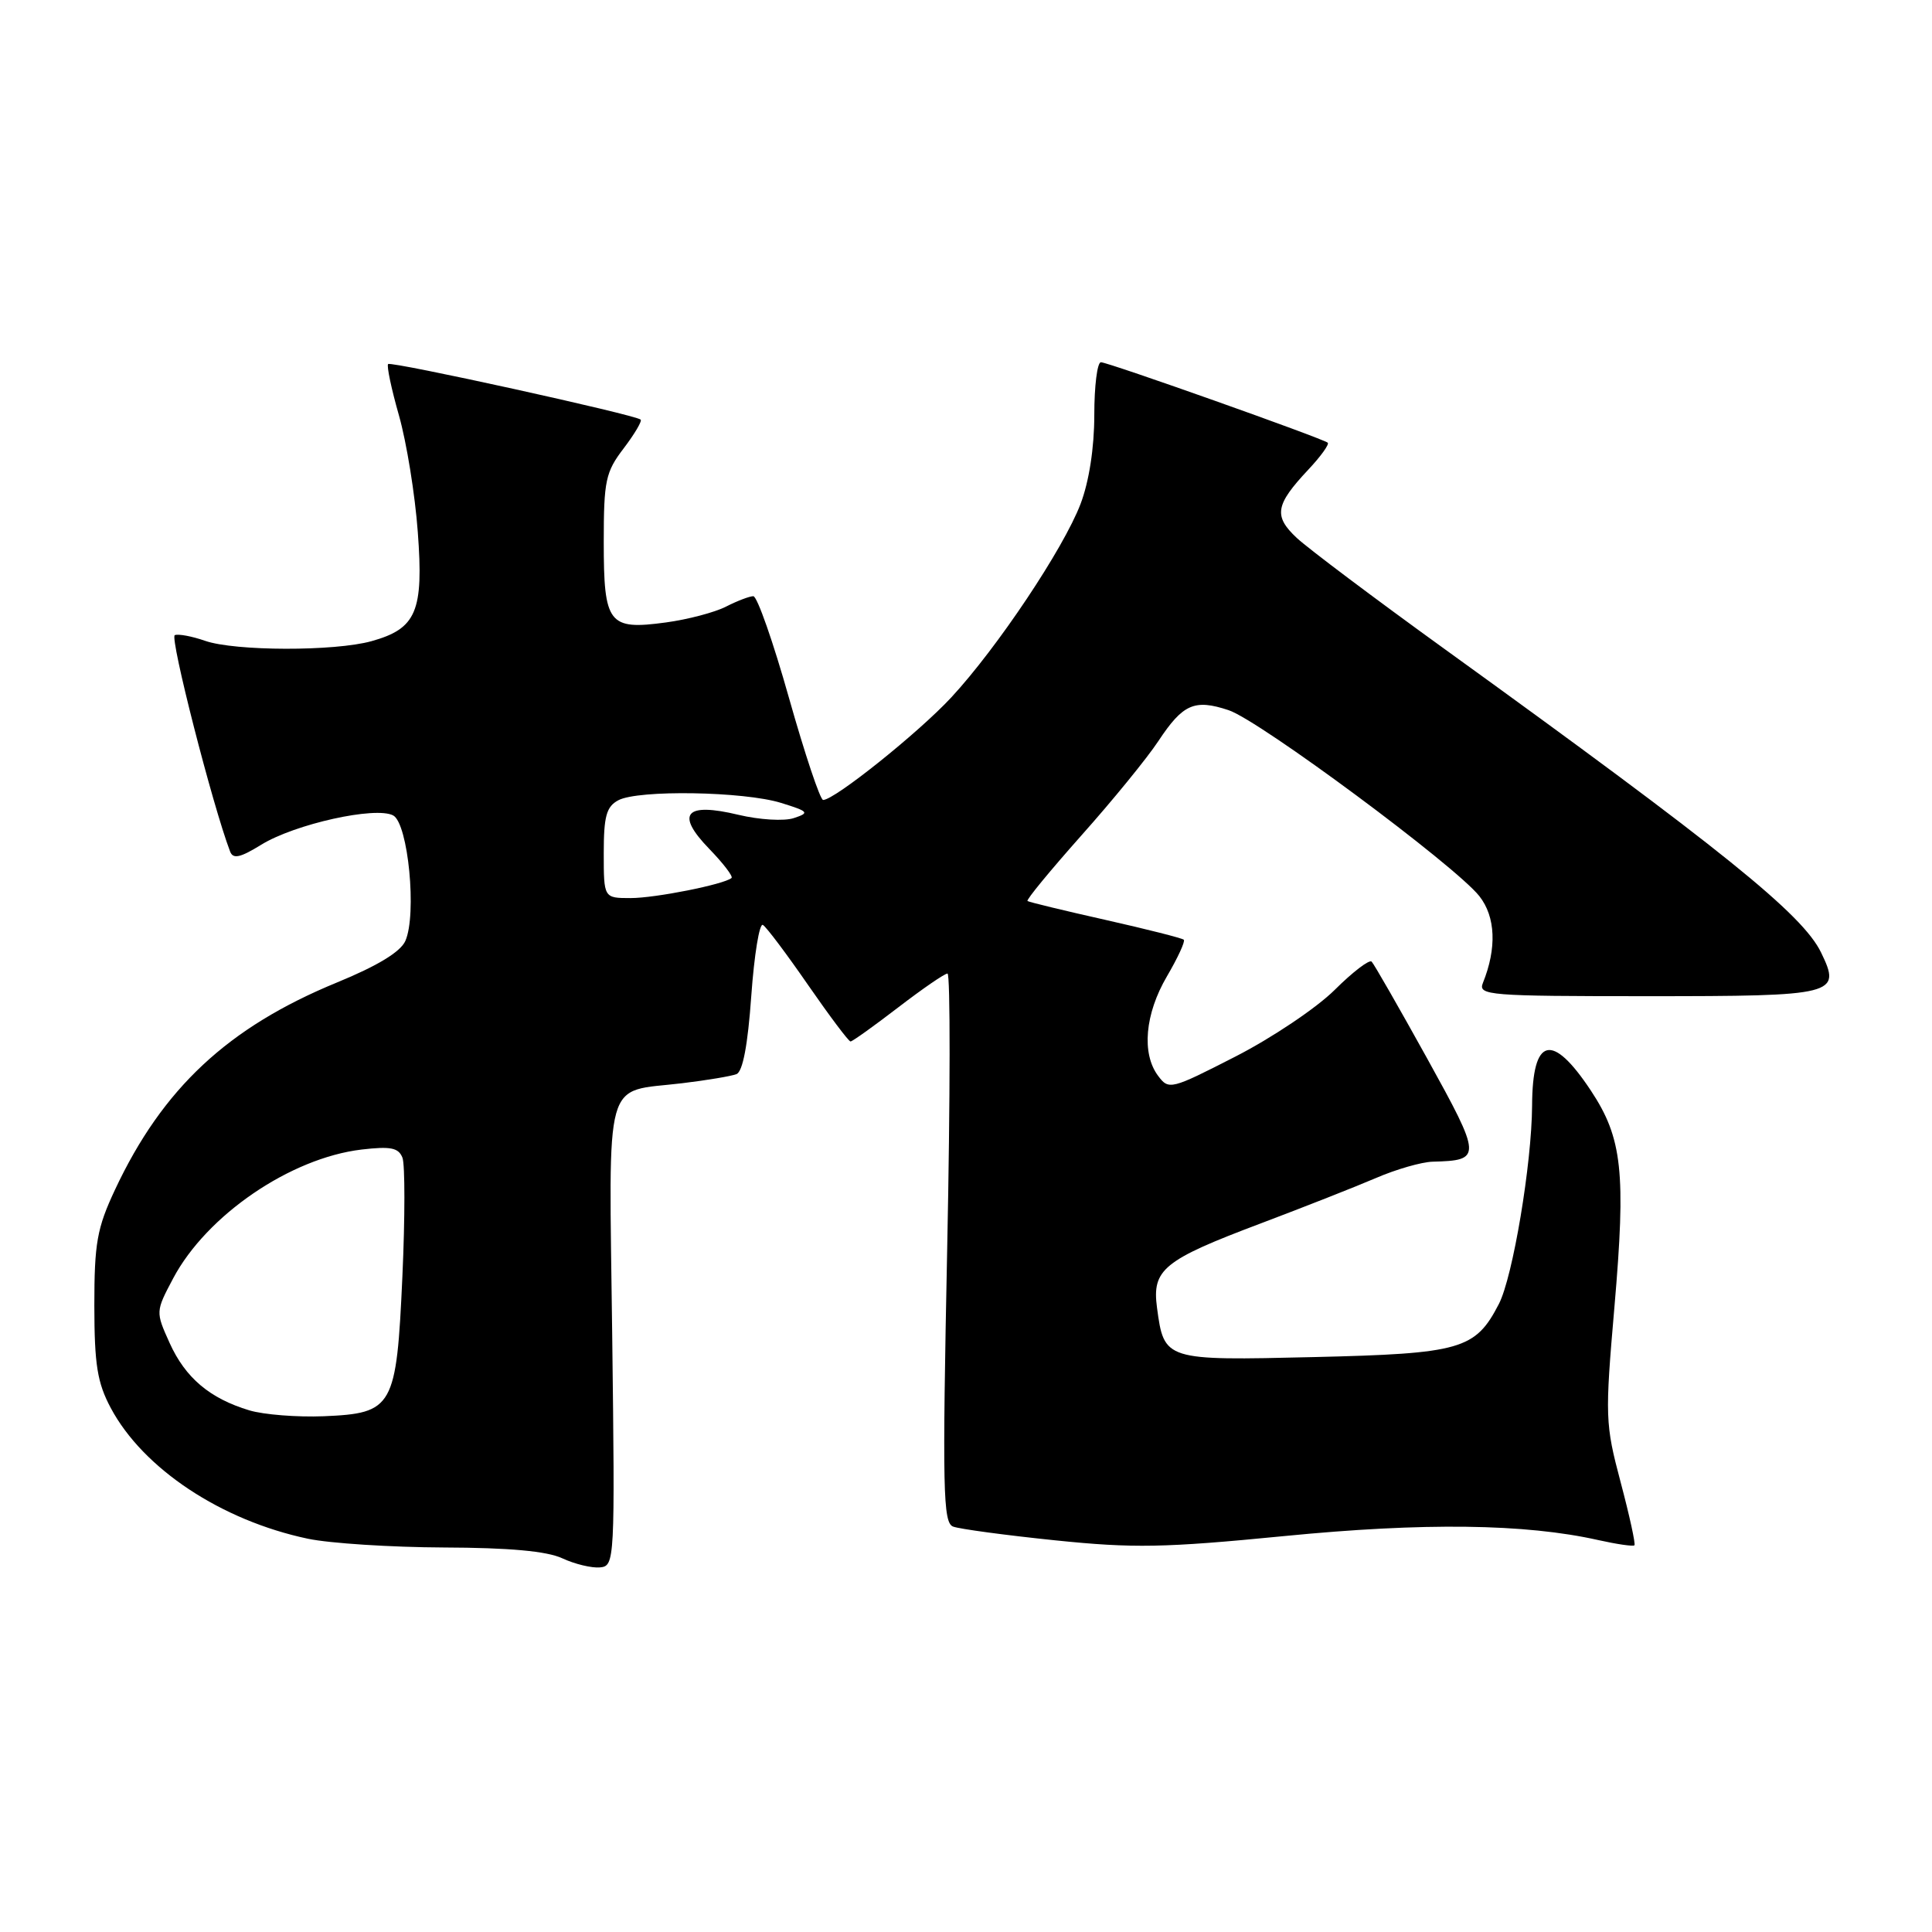 <?xml version="1.0" encoding="UTF-8" standalone="no"?>
<!DOCTYPE svg PUBLIC "-//W3C//DTD SVG 1.1//EN" "http://www.w3.org/Graphics/SVG/1.1/DTD/svg11.dtd" >
<svg xmlns="http://www.w3.org/2000/svg" xmlns:xlink="http://www.w3.org/1999/xlink" version="1.1" viewBox="0 0 256 256">
 <g >
 <path fill="currentColor"
d=" M 81.12 176.85 C 80.69 141.81 79.86 144.81 90.41 143.53 C 93.66 143.14 96.88 142.60 97.58 142.33 C 98.42 142.01 99.09 138.47 99.55 131.94 C 99.94 126.50 100.63 122.27 101.09 122.56 C 101.56 122.84 104.25 126.43 107.09 130.54 C 109.93 134.64 112.45 138.00 112.70 138.00 C 112.95 138.00 115.78 135.97 119.00 133.50 C 122.22 131.03 125.16 129.00 125.55 129.00 C 125.93 129.00 125.92 145.36 125.51 165.35 C 124.86 197.42 124.95 201.77 126.29 202.28 C 127.13 202.60 133.21 203.42 139.80 204.10 C 150.20 205.17 154.22 205.10 170.14 203.54 C 188.68 201.72 202.10 201.89 211.79 204.07 C 214.25 204.62 216.40 204.93 216.57 204.76 C 216.74 204.59 215.92 200.83 214.74 196.39 C 212.69 188.66 212.66 187.74 213.92 173.18 C 215.46 155.33 214.97 150.81 210.80 144.51 C 205.64 136.73 203.05 137.39 203.01 146.50 C 202.97 154.19 200.46 169.20 198.61 172.78 C 195.49 178.82 193.60 179.36 174.09 179.82 C 154.32 180.29 154.25 180.27 153.31 173.28 C 152.63 168.21 154.15 166.97 167.05 162.11 C 172.80 159.94 179.67 157.23 182.33 156.09 C 184.99 154.94 188.37 153.97 189.83 153.93 C 196.39 153.76 196.37 153.39 189.10 140.24 C 185.36 133.49 182.06 127.73 181.75 127.42 C 181.44 127.11 179.23 128.80 176.84 131.18 C 174.44 133.56 168.53 137.53 163.70 140.00 C 155.16 144.37 154.87 144.45 153.46 142.56 C 151.24 139.61 151.71 134.35 154.62 129.38 C 156.06 126.92 157.07 124.74 156.86 124.52 C 156.64 124.31 151.98 123.13 146.48 121.89 C 140.99 120.66 136.34 119.53 136.15 119.39 C 135.95 119.24 139.17 115.34 143.29 110.70 C 147.42 106.07 152.00 100.45 153.48 98.21 C 156.74 93.28 158.27 92.60 162.79 94.10 C 166.87 95.44 192.83 114.70 196.02 118.74 C 198.18 121.48 198.35 125.64 196.49 130.25 C 195.83 131.89 197.25 132.00 218.27 132.00 C 243.33 132.00 244.02 131.82 241.30 126.21 C 238.85 121.15 228.28 112.62 191.50 86.06 C 182.15 79.31 173.30 72.65 171.83 71.28 C 168.73 68.38 168.98 66.90 173.33 62.26 C 175.00 60.49 176.17 58.86 175.93 58.66 C 175.24 58.08 146.84 48.00 145.88 48.00 C 145.39 48.00 145.00 51.15 145.00 54.99 C 145.00 59.33 144.31 63.80 143.18 66.77 C 140.93 72.68 132.14 85.84 126.05 92.41 C 121.72 97.08 110.58 106.00 109.07 106.00 C 108.68 106.00 106.65 99.93 104.55 92.50 C 102.46 85.08 100.33 79.00 99.82 79.00 C 99.32 79.00 97.69 79.62 96.20 80.38 C 94.72 81.14 91.12 82.09 88.22 82.48 C 80.63 83.51 80.00 82.69 80.00 71.81 C 80.00 63.68 80.24 62.55 82.64 59.41 C 84.09 57.50 85.10 55.79 84.89 55.60 C 84.17 54.95 51.83 47.84 51.43 48.24 C 51.21 48.45 51.86 51.53 52.87 55.07 C 53.87 58.60 55.00 65.55 55.36 70.50 C 56.15 81.02 55.18 83.30 49.22 84.96 C 44.32 86.32 31.12 86.29 27.17 84.91 C 25.45 84.31 23.64 83.97 23.16 84.16 C 22.46 84.43 28.16 106.72 30.49 112.83 C 30.88 113.86 31.83 113.65 34.60 111.94 C 39.05 109.19 49.77 106.81 52.10 108.05 C 54.09 109.12 55.26 121.19 53.71 124.68 C 53.07 126.13 50.00 127.99 44.66 130.18 C 30.20 136.12 21.54 144.21 15.24 157.64 C 12.85 162.74 12.50 164.73 12.50 173.00 C 12.51 180.84 12.89 183.21 14.68 186.57 C 18.98 194.62 29.32 201.47 40.80 203.89 C 43.71 204.50 51.81 205.02 58.80 205.05 C 67.47 205.08 72.45 205.53 74.50 206.48 C 76.15 207.25 78.40 207.79 79.50 207.69 C 81.46 207.50 81.49 206.91 81.12 176.85 Z  M 33.04 186.88 C 27.79 185.30 24.56 182.56 22.48 177.96 C 20.61 173.81 20.61 173.80 22.95 169.38 C 27.39 161.02 38.48 153.44 47.92 152.32 C 51.78 151.87 52.81 152.08 53.33 153.41 C 53.67 154.32 53.67 161.38 53.32 169.12 C 52.53 186.53 52.11 187.27 42.88 187.66 C 39.37 187.80 34.94 187.45 33.04 186.88 Z  M 80.00 113.04 C 80.00 108.16 80.35 106.88 81.93 106.04 C 84.56 104.63 98.56 104.86 103.50 106.39 C 107.17 107.53 107.31 107.70 105.19 108.40 C 103.91 108.83 100.64 108.63 97.86 107.97 C 90.79 106.27 89.46 107.82 93.98 112.48 C 95.84 114.40 97.17 116.14 96.93 116.34 C 95.93 117.19 86.84 119.00 83.56 119.00 C 80.00 119.00 80.00 119.00 80.00 113.04 Z "/>
</g>
</svg>
